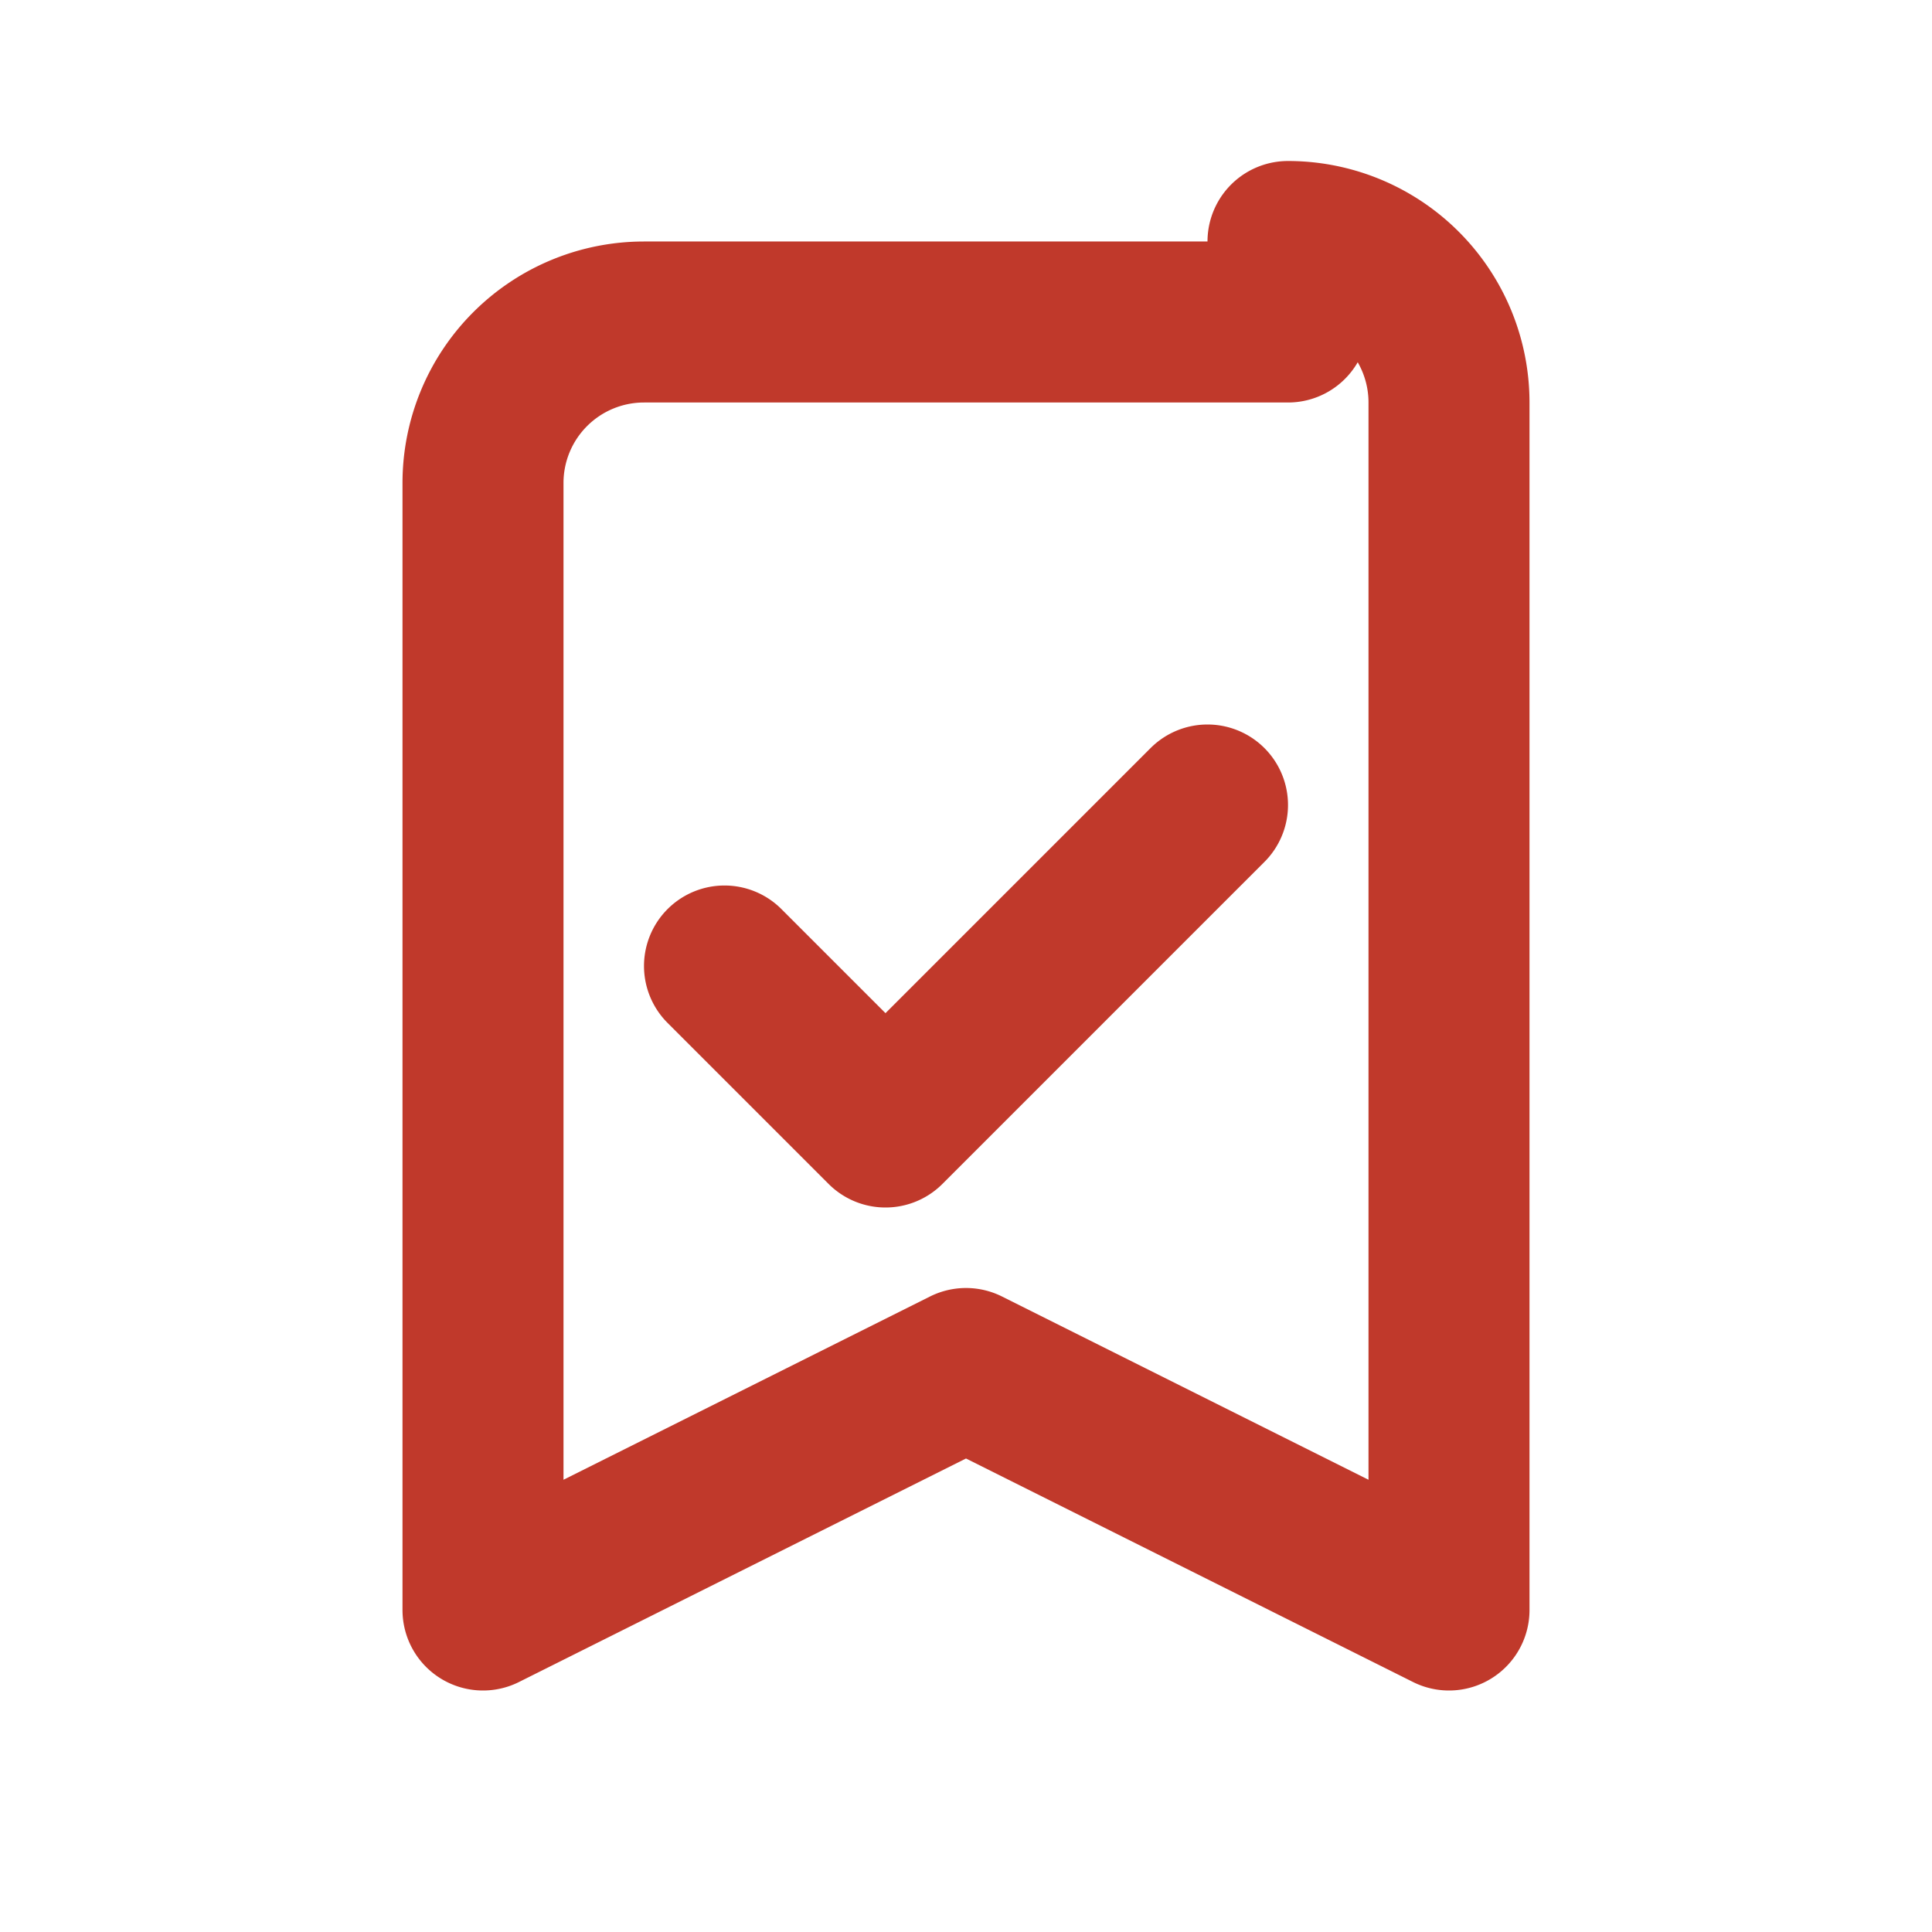 <svg xmlns="http://www.w3.org/2000/svg" fill="none" viewBox="0 0 24 24" stroke="#c0392b">
  <path stroke-linecap="round" stroke-linejoin="round" stroke-width="2" d="M9 12l2 2l4-4m1-6h-8a2 2 0 00-2 2v14l6-3l6 3V5a2 2 0 00-2-2z"></path>
</svg>
